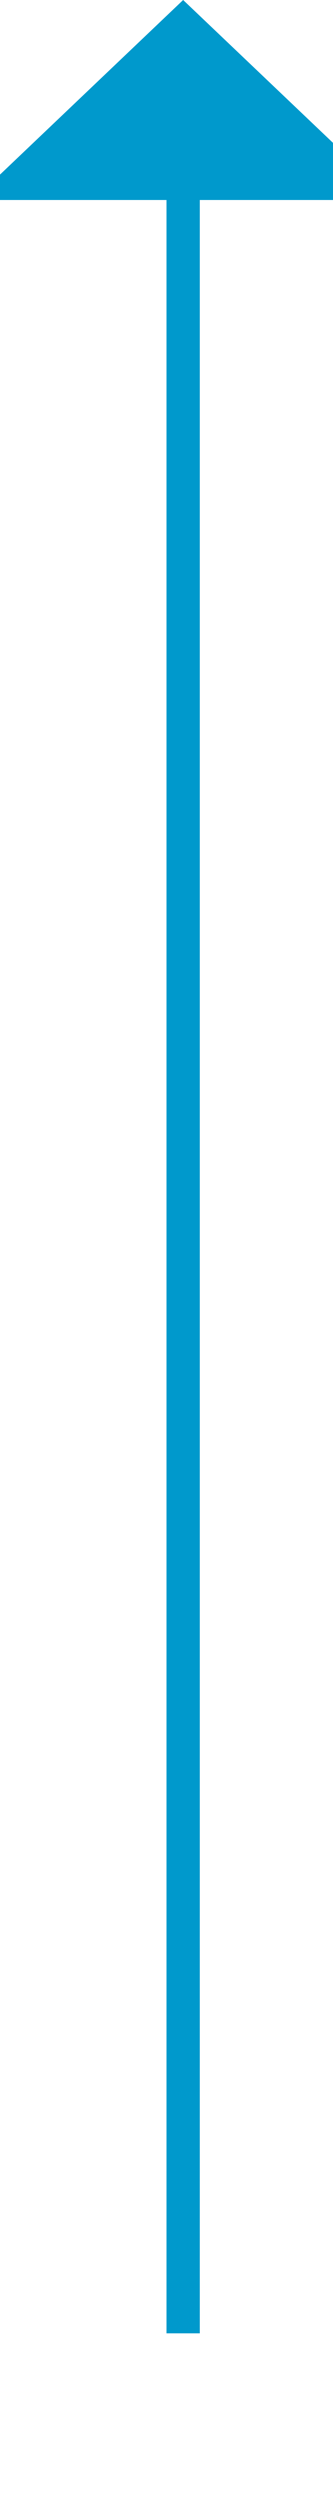 ﻿<?xml version="1.0" encoding="utf-8"?>
<svg version="1.1" xmlns:xlink="http://www.w3.org/1999/xlink" width="10px" height="75px" preserveAspectRatio="xMidYMin meet" viewBox="184 540  8 75" xmlns="http://www.w3.org/2000/svg">
  <path d="M 188.5 610  L 188.5 545  " stroke-width="1" stroke="#0099cc" fill="none" />
  <path d="M 194.8 546  L 188.5 540  L 182.2 546  L 194.8 546  Z " fill-rule="nonzero" fill="#0099cc" stroke="none" />
</svg>